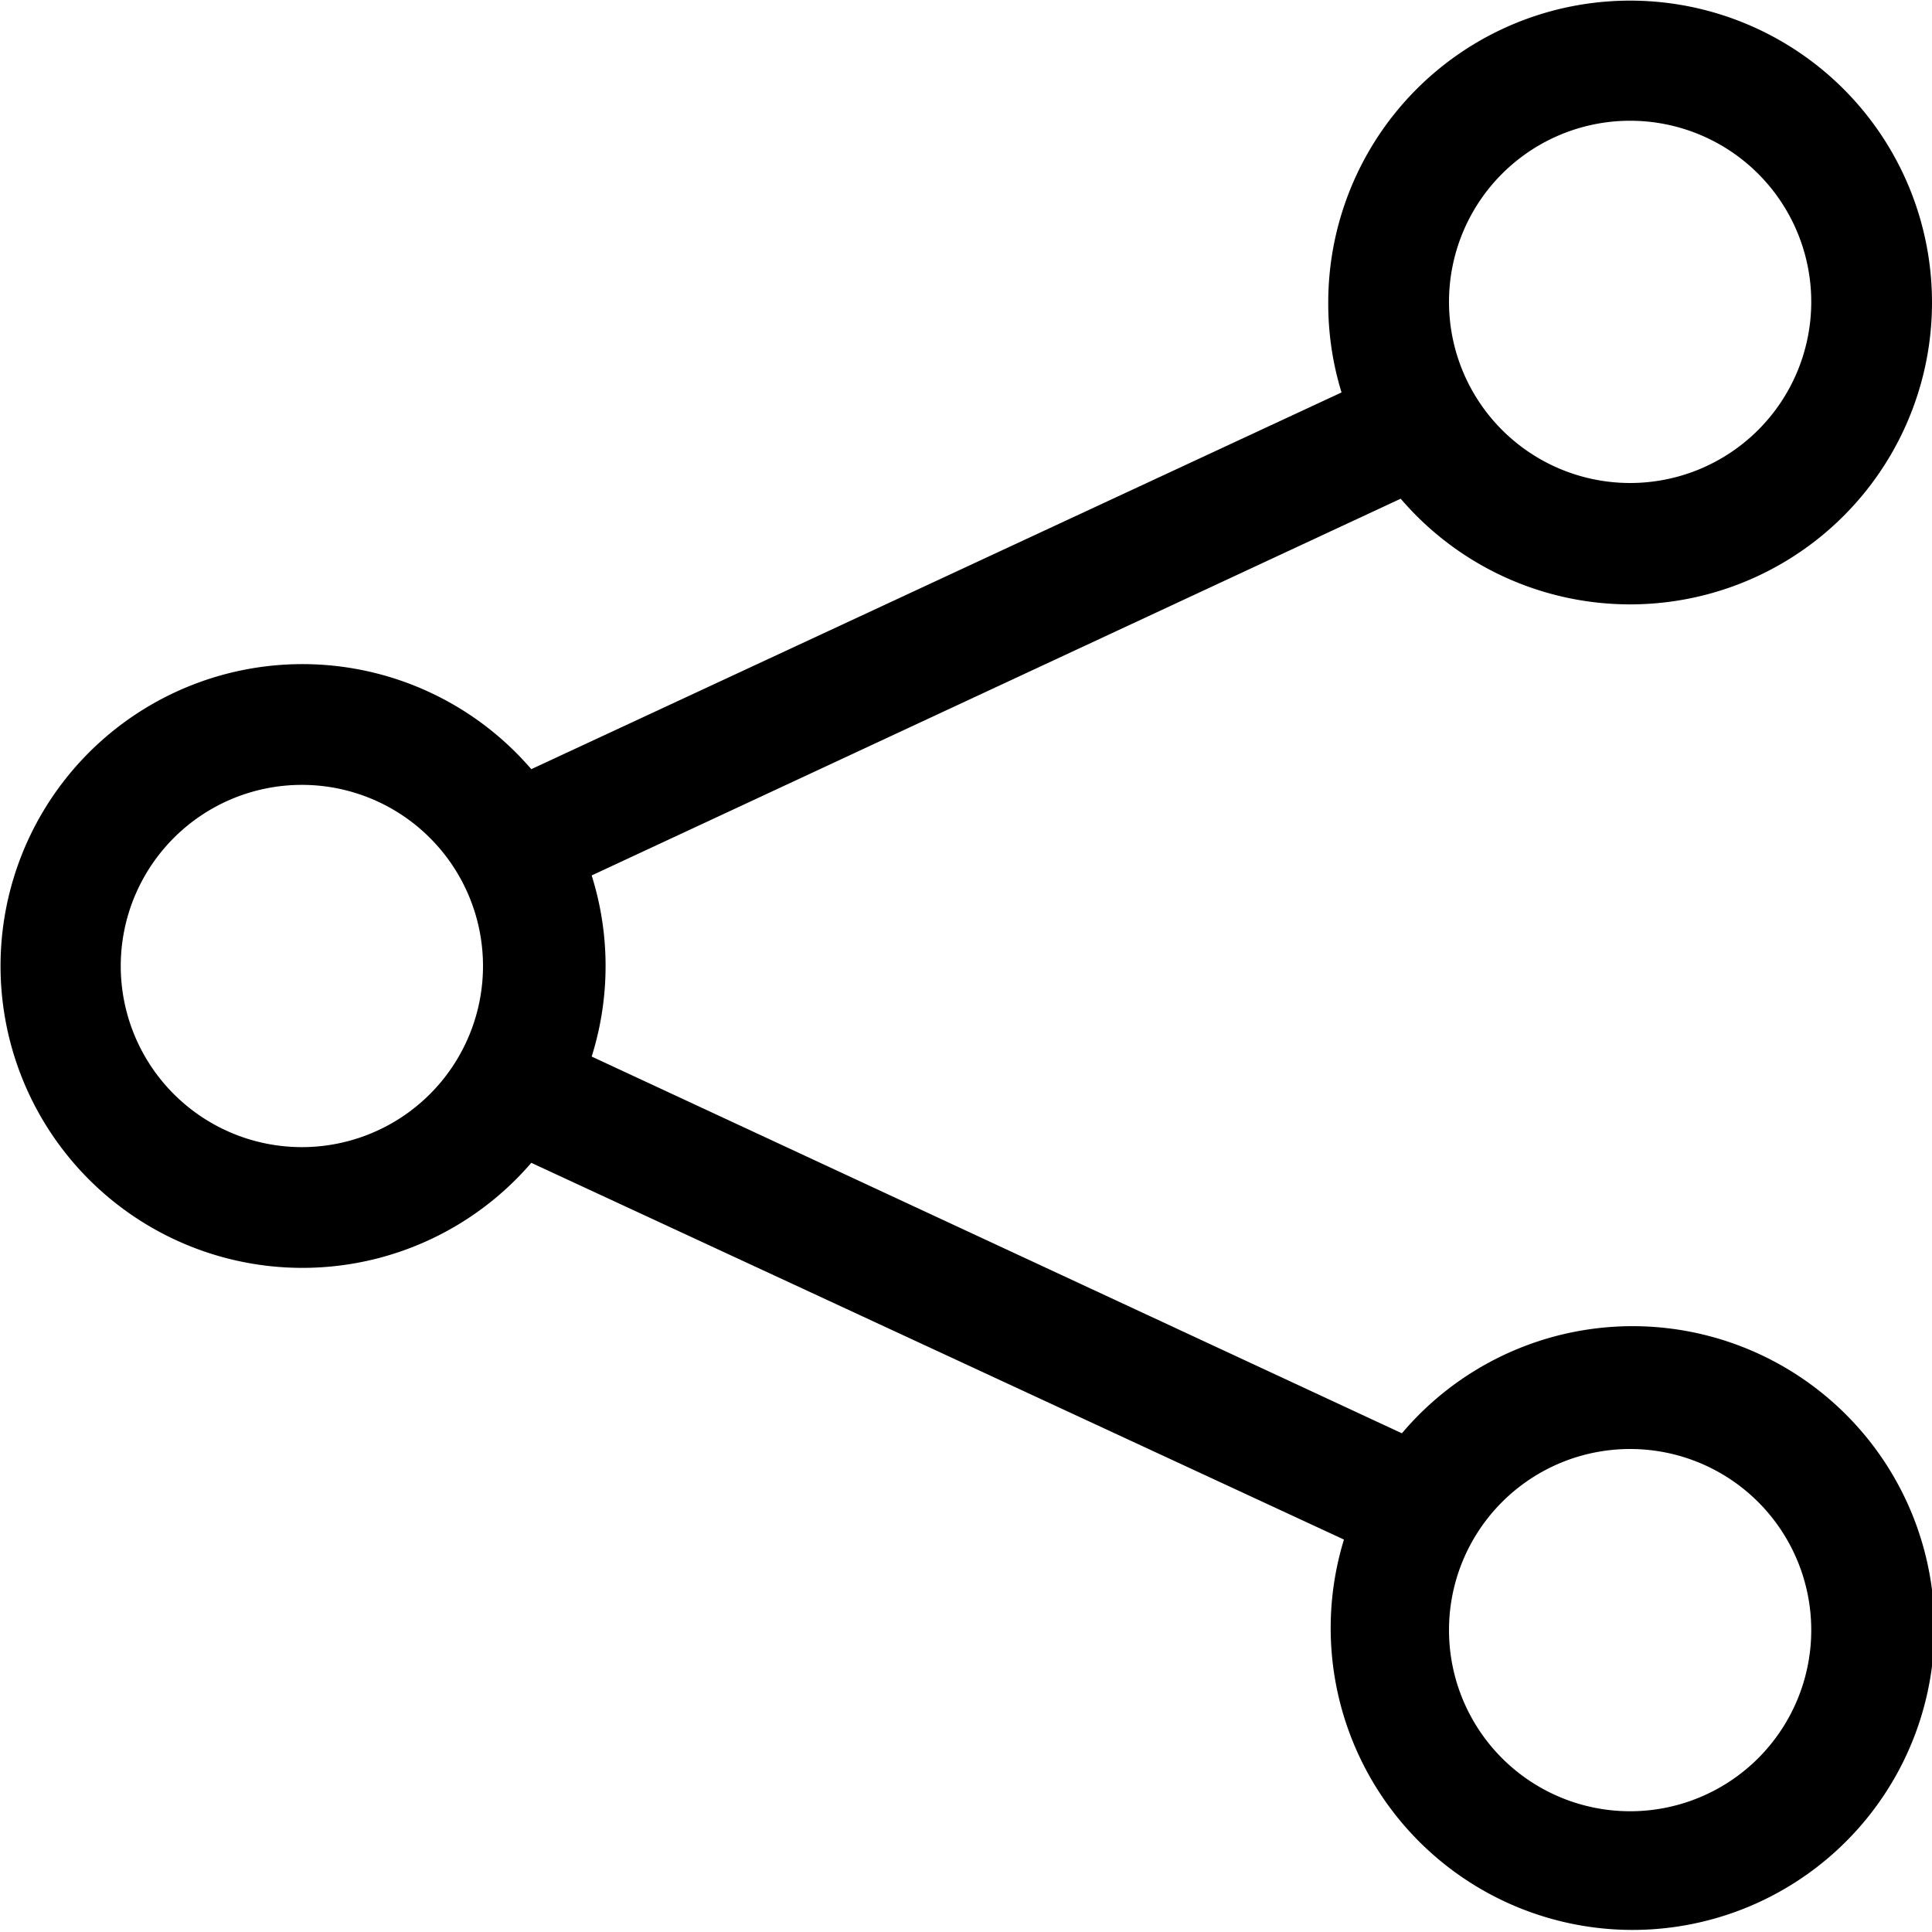 <svg xmlns="http://www.w3.org/2000/svg" viewBox="0 0 16 16"><path d="M13.5 1a1.5 1.5 0 1 0 0 3 1.5 1.5 0 0 0 0-3zM11 2.5a2.5 2.5 0 1 1 .6 1.63L4.9 7.25a2.5 2.5 0 0 1 0 1.5l6.71 3.12a2.5 2.5 0 1 1-.48.88L4.4 9.63a2.5 2.5 0 1 1 0-3.26l6.71-3.12A2.5 2.5 0 0 1 11 2.5zm-8.5 4a1.5 1.5 0 1 0 0 3 1.5 1.5 0 0 0 0-3zm11 5.5a1.5 1.5 0 1 0 0 3 1.5 1.5 0 0 0 0-3z"/></svg>